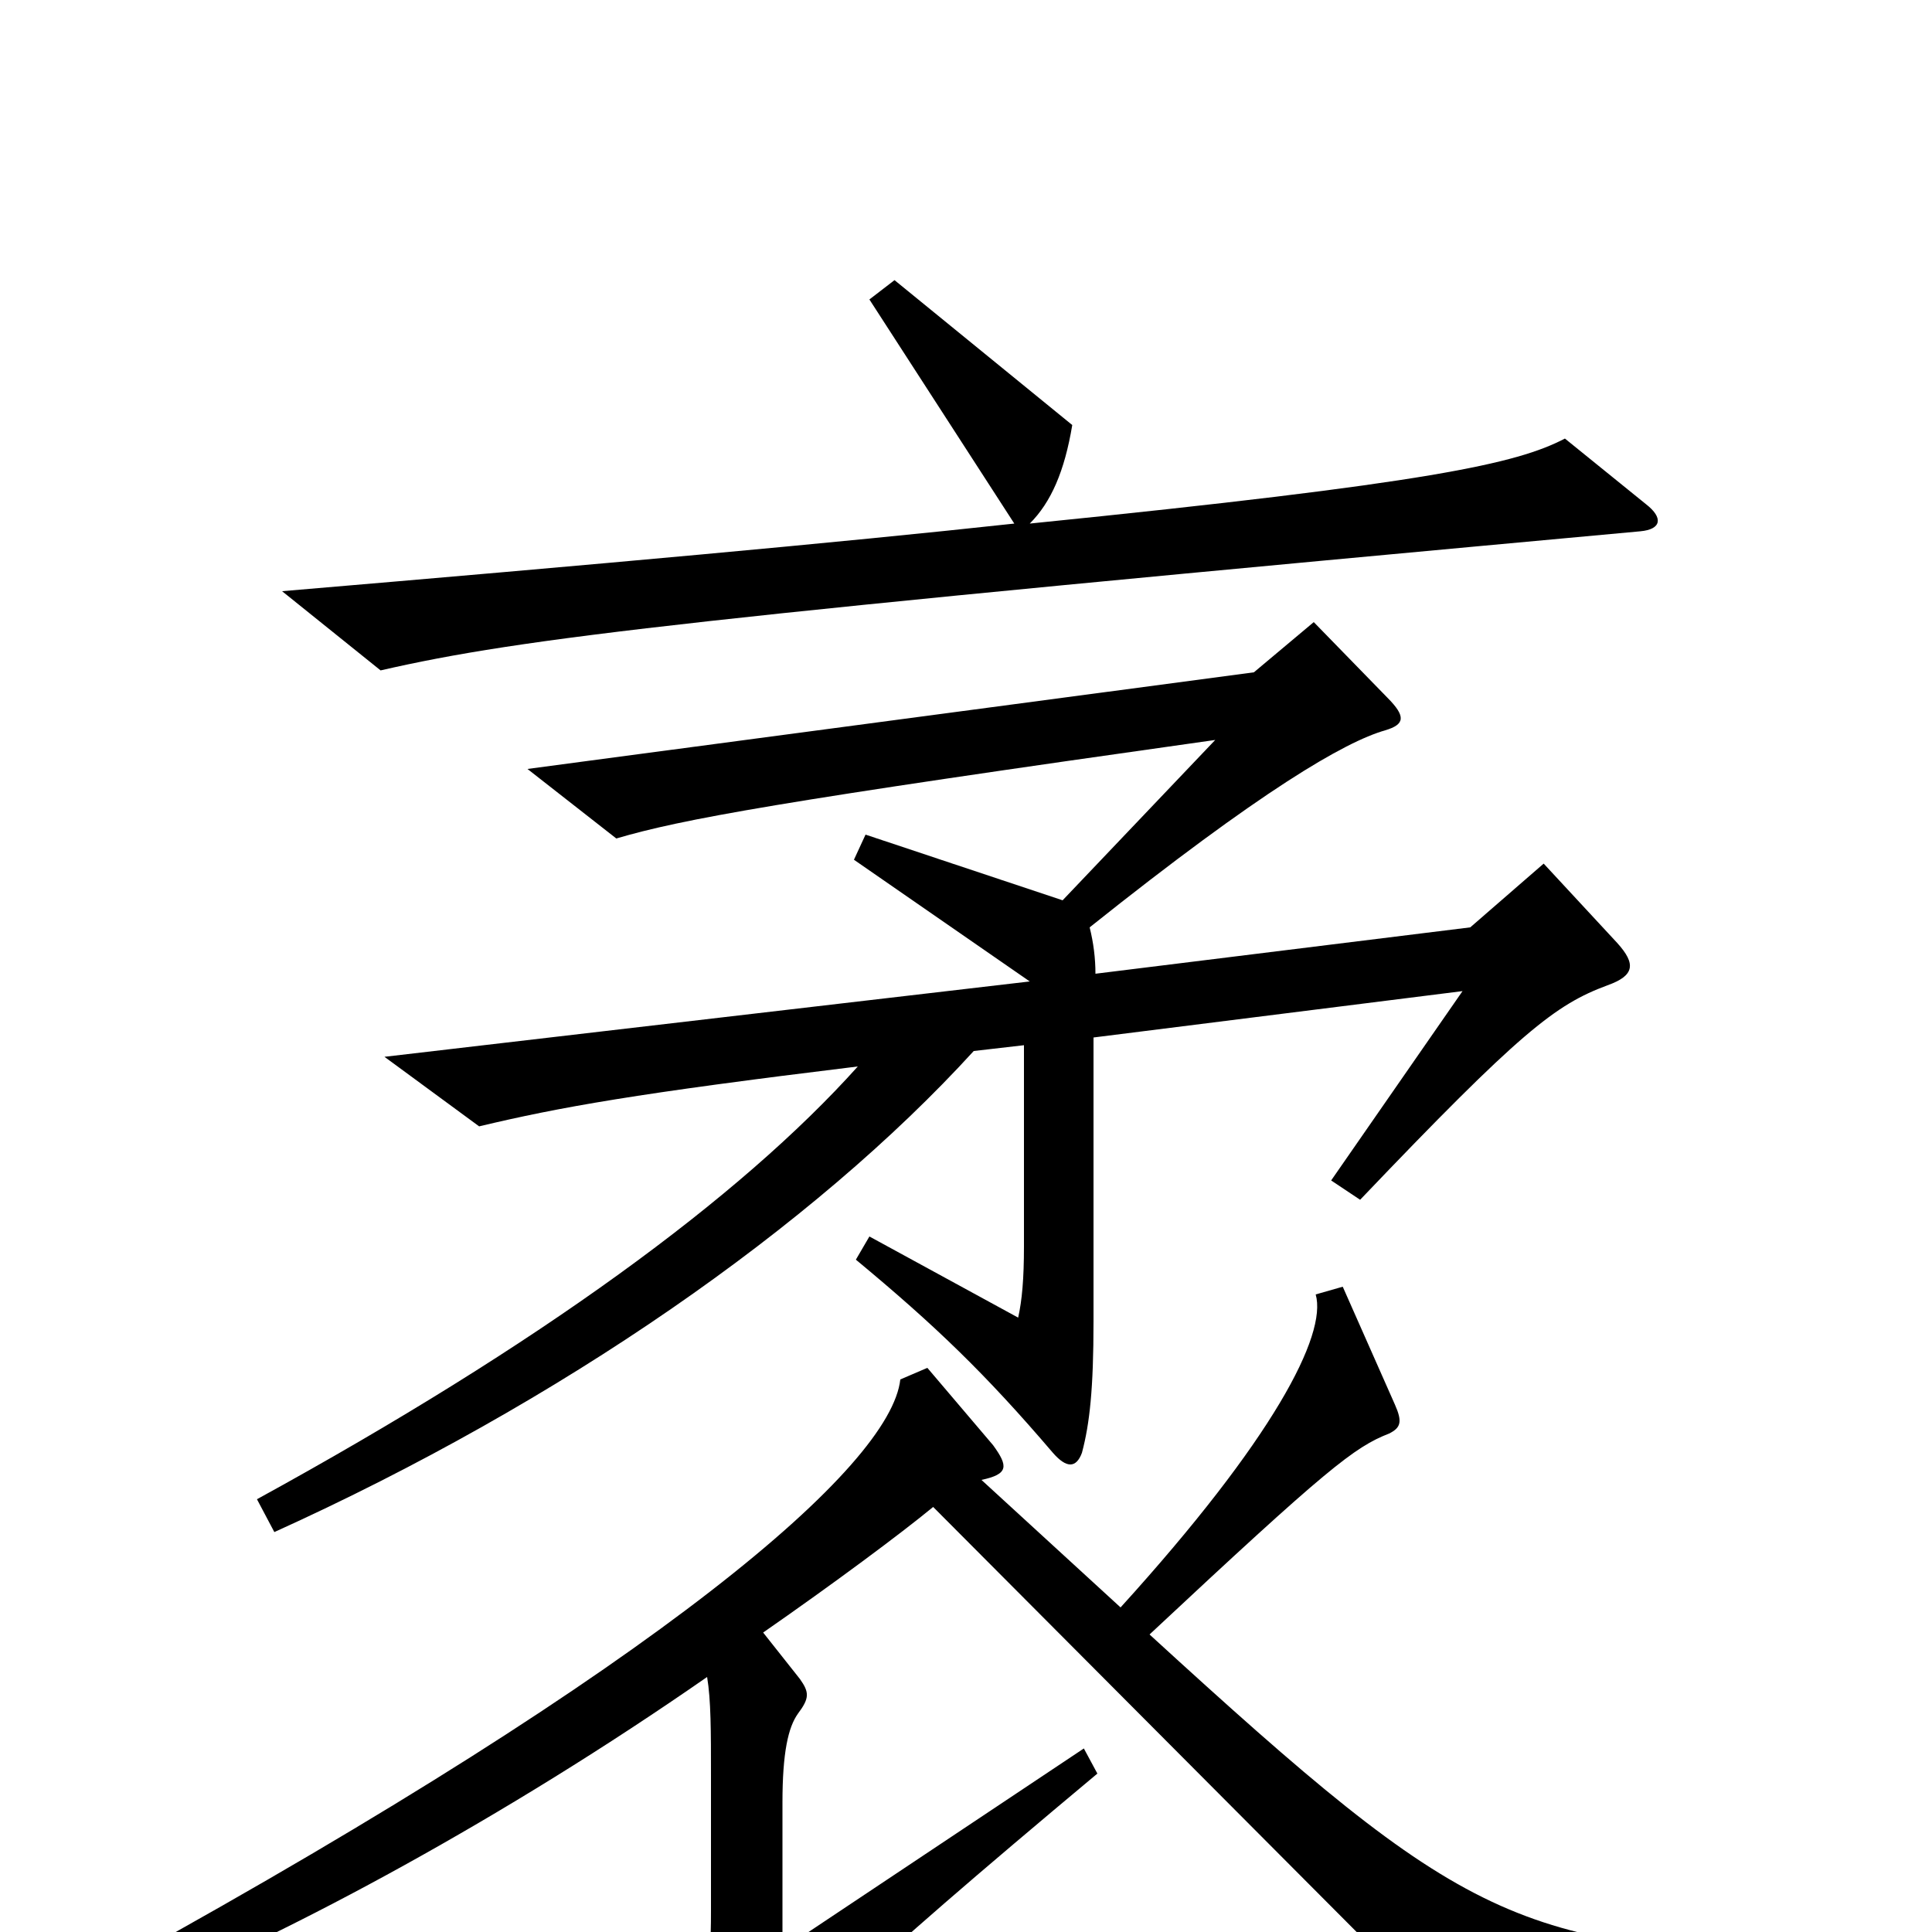 <svg xmlns="http://www.w3.org/2000/svg" viewBox="0 -1000 1000 1000">
	<path fill="#000000" d="M949 30V13C784 8 760 -3 595 -154C687 -240 701 -251 719 -258C725 -261 726 -264 722 -273L695 -334L681 -330C687 -309 659 -255 580 -168L508 -234C522 -237 522 -241 514 -252L480 -292L466 -286C461 -241 343 -139 64 15L73 32C151 0 261 -59 366 -132C368 -120 368 -104 368 -81V-11C368 22 366 28 339 50L372 89C377 95 383 94 388 87C411 54 440 25 568 -82L561 -95L405 9V-67C405 -93 408 -106 413 -113C419 -121 419 -124 414 -131L395 -155C431 -180 466 -206 483 -220L755 53ZM837 -512L799 -553L761 -520L567 -496C567 -504 566 -512 564 -520C653 -591 696 -616 717 -622C727 -625 728 -629 718 -639L680 -678L649 -652L273 -602L319 -566C353 -576 402 -585 629 -617L550 -534L448 -568L442 -555L533 -492L199 -453L248 -417C290 -427 329 -434 444 -448C383 -380 279 -304 133 -224L142 -207C290 -274 421 -365 504 -456L530 -459V-355C530 -338 529 -327 527 -318L450 -360L443 -348C484 -314 510 -289 545 -248C552 -240 557 -240 560 -248C564 -263 566 -281 566 -316V-463L757 -487L689 -389L704 -379C787 -466 805 -480 832 -490C846 -495 847 -501 837 -512ZM525 -729C433 -719 311 -708 146 -694L197 -653C271 -670 359 -680 849 -725C860 -726 861 -732 852 -739L810 -773C785 -760 741 -750 533 -729C544 -740 551 -756 555 -780L463 -855L450 -845Z"/>
</svg>